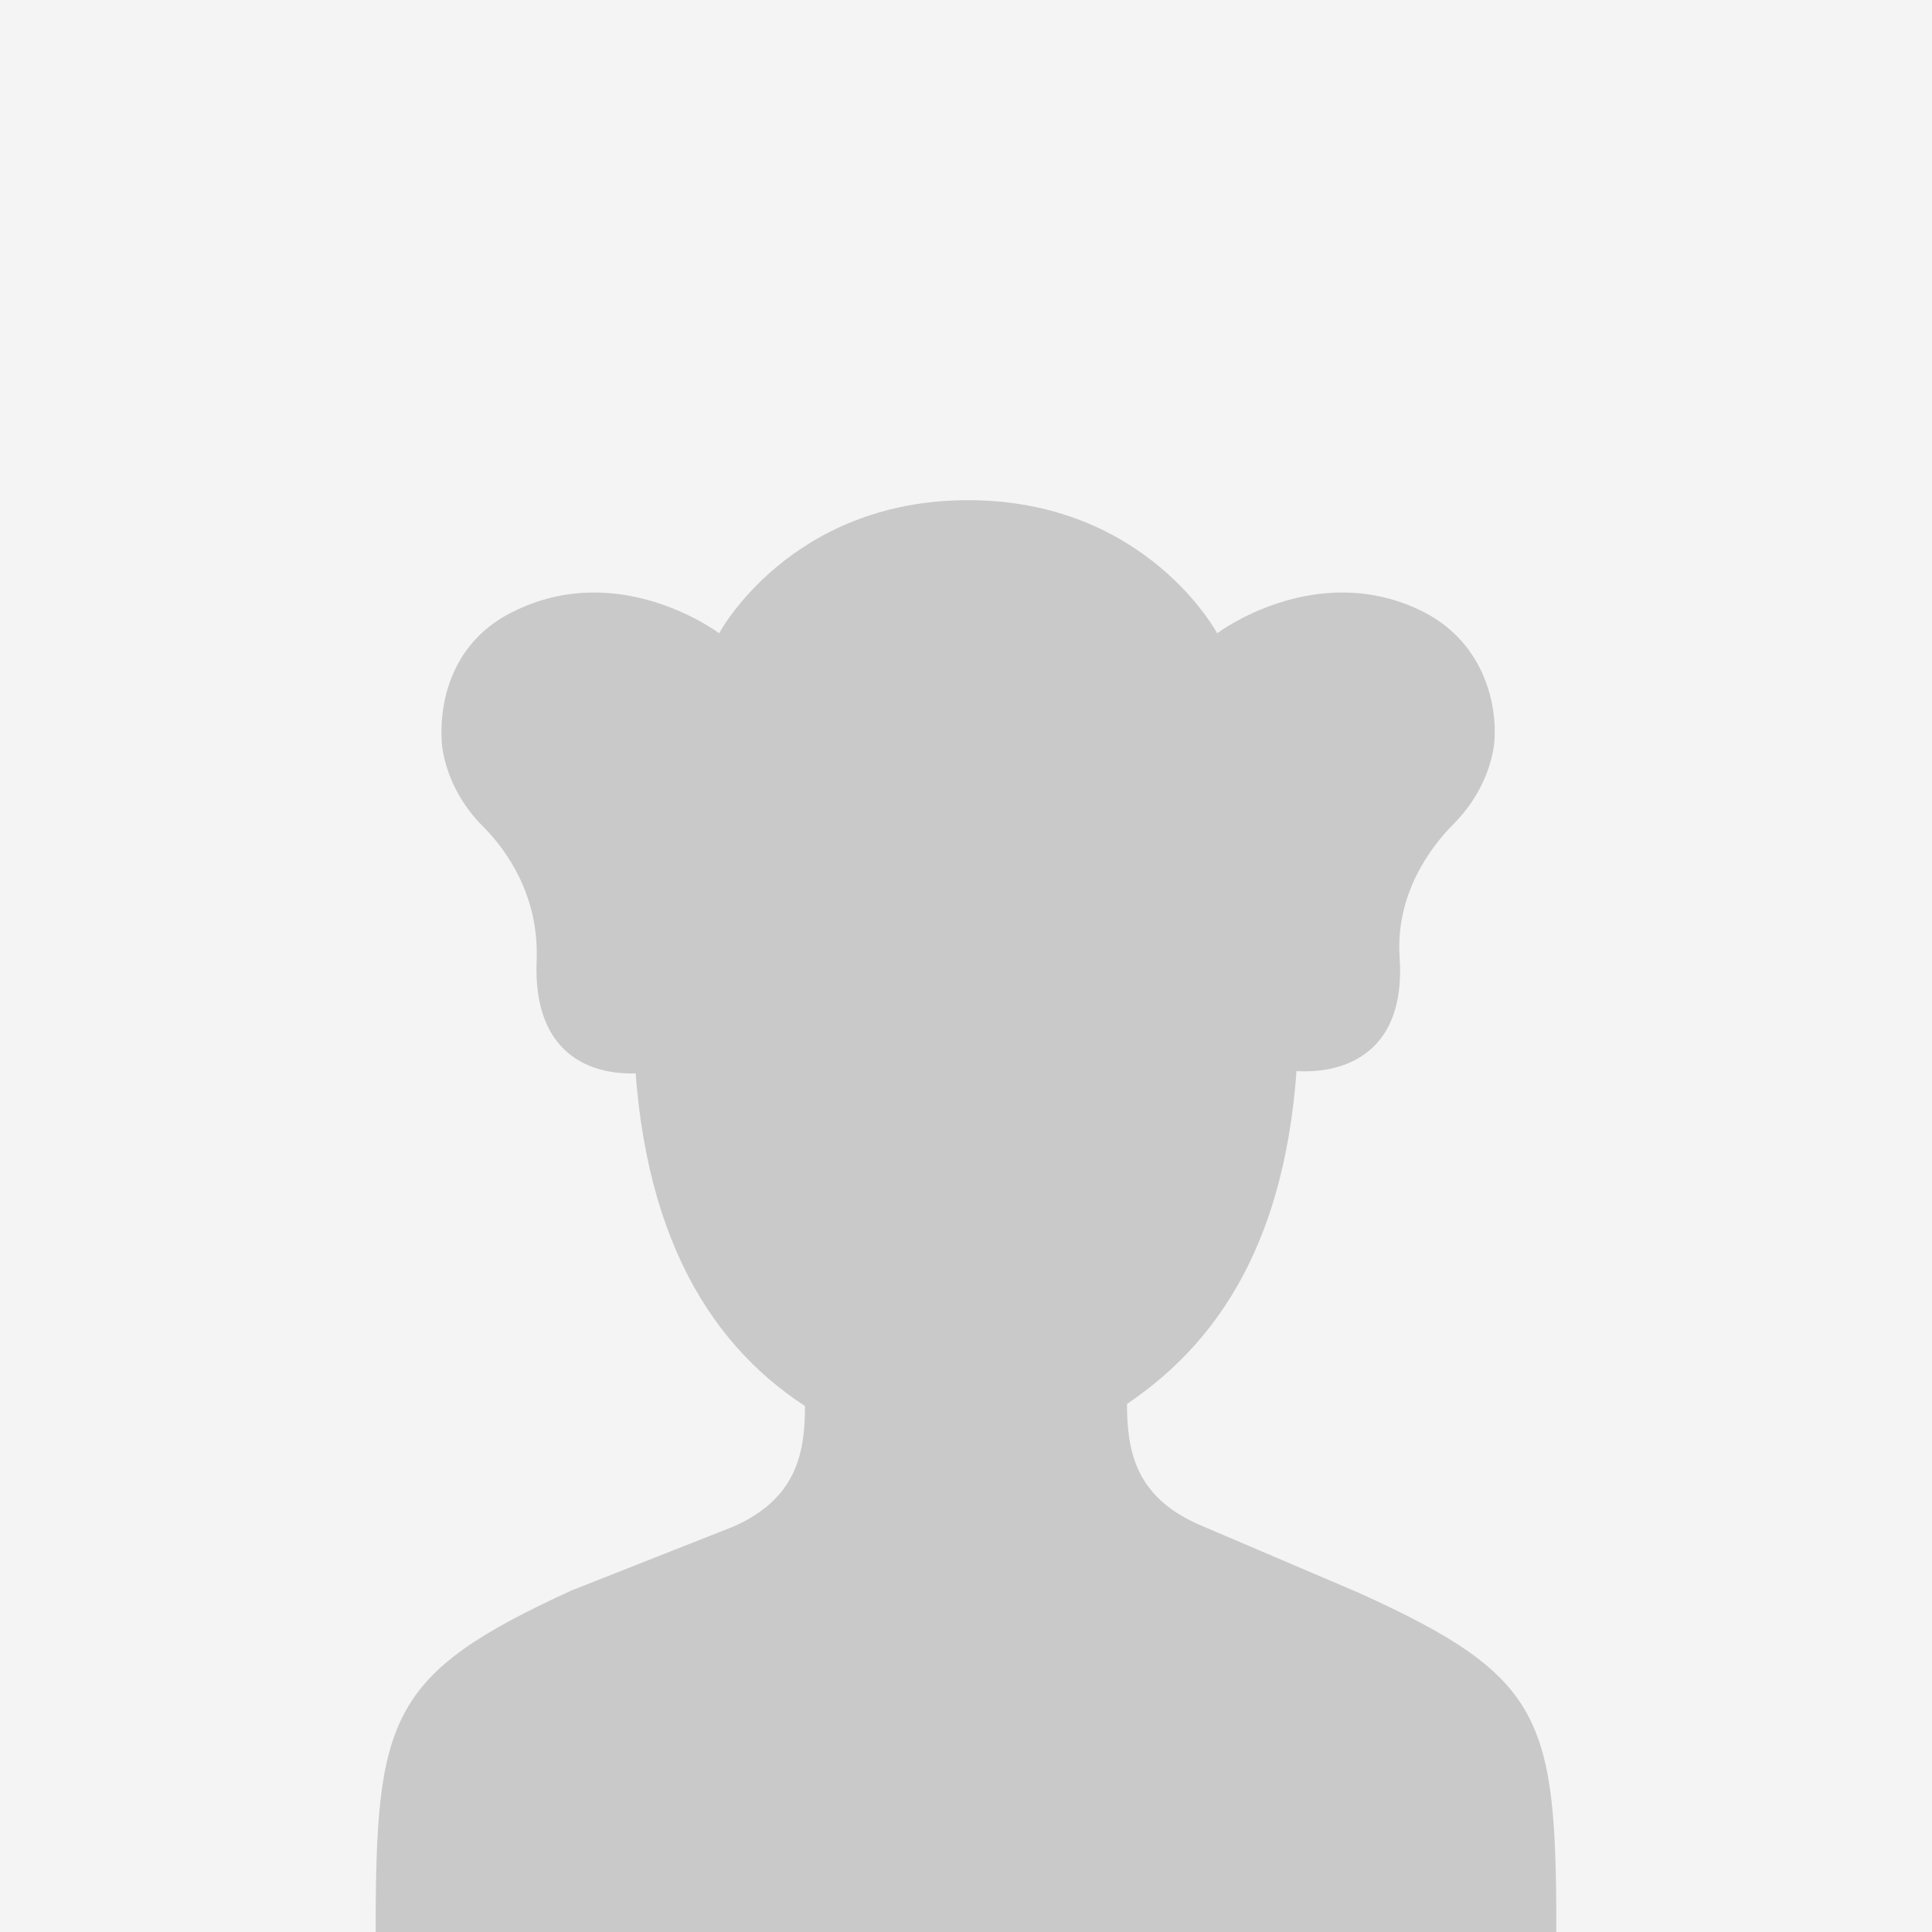 <?xml version="1.0" encoding="utf-8"?>
<!-- Generator: Adobe Illustrator 20.1.0, SVG Export Plug-In . SVG Version: 6.00 Build 0)  -->
<svg version="1.1" xmlns="http://www.w3.org/2000/svg" xmlns:xlink="http://www.w3.org/1999/xlink" x="0px" y="0px"
	 viewBox="0 0 90 90" style="enable-background:new 0 0 90 90;" xml:space="preserve">
<style type="text/css">
	.st0{fill:#F4F4F4;}
	.st1{fill:none;}
	.st2{fill:#FBFBFB;stroke:#EAEAEA;}
	.st3{fill:#494949;}
	.st4{fill:#FFFFFF;}
	.st5{fill:#949494;}
	.st6{fill:#C9C9C9;}
	.st7{fill:#FF988D;}
	.st8{fill:#36A5FF;}
	.st9{fill:#FFEB00;}
	.st10{fill:#381E1F;}
	.st11{fill:#324E8B;}
	.st12{fill:#1DA1F2;}
	.st13{fill:#2DBA0C;}
	.st14{fill:#FF7B31;}
	.st15{fill:#F6F6F6;}
	.st16{fill:#E6E7E8;}
	.st17{fill:#82432B;}
	.st18{fill:#2E9910;}
	.st19{fill:#64F244;}
	.st20{fill:#E0DDD4;}
	.st21{fill:#EEEDE9;}
	.st22{fill:#E9E7E0;}
	.st23{fill:#FF5148;}
	.st24{fill:#424242;}
	.st25{fill:#00CD00;}
	.st26{filter:url(#Adobe_OpacityMaskFilter);}
	.st27{mask:url(#SVGID_1_);fill:#FBC600;}
	.st28{opacity:0;}
	.st29{fill:#929292;}
	.st30{fill:#797979;}
	.st31{fill:#929292;fill-opacity:0;}
	.st32{fill:#E0E0E0;}
	.st33{fill:#EF7373;}
	.st34{fill:#C1C1C1;}
	.st35{fill:#CE5555;}
	.st36{fill:#B54343;}
	.st37{fill:#11CC77;}
	.st38{fill:#272727;}
	.st39{fill:#999999;}
	.st40{fill:#3A3A3A;}
	.st41{fill:#FFD836;}
	.st42{fill:#EFEFEF;}
	.st43{fill:#A2FDCF;}
	.st44{fill:#FEE37A;}
	.st45{fill:#29ABE2;}
	.st46{fill:#2390D1;}
	.st47{fill:#B5B5B5;}
	.st48{fill:#CBCBCB;}
	.st49{fill:#DD6237;}
	.st50{fill:#E59176;}
	.st51{fill:#754C24;}
	.st52{fill:#FFE1E1;}
	.st53{fill:#D2FFE7;}
	.st54{fill:#00C853;}
	.st55{fill:#FFCE00;}
	.st56{fill:#CACACA;}
	.st57{fill:#C82020;}
	.st58{fill:#C00000;}
	.st59{fill:#F45165;}
	.st60{fill:#FFA400;}
	.st61{fill:#231815;}
	.st62{fill:#77777A;}
	.st63{fill:#595757;}
	.st64{fill:#FFDA24;}
	.st65{fill:#FDB92D;}
	.st66{fill:#565656;}
	.st67{fill:#6ABA4D;}
	.st68{fill:#E56865;}
	.st69{fill:#F8B62D;}
	.st70{fill:#FFE7D2;}
	.st71{fill:#FED8BA;}
	.st72{fill:#4A4529;}
	.st73{fill:#FF5F45;}
	.st74{opacity:0.3;fill:#FFFFFF;}
	.st75{opacity:0.8;fill:#FFFFFF;}
	.st76{fill:#FF8B88;}
	.st77{opacity:0.3;}
	.st78{fill:#C9CACA;}
	.st79{fill:#E2C80E;}
	.st80{fill:#825520;}
	.st81{fill:#FFE000;}
	.st82{fill:#67DCA5;}
	.st83{fill:#F7F7F7;}
	.st84{fill:#69D4A1;}
	.st85{fill:#24C576;}
	.st86{fill:#6B5440;}
	.st87{fill:#75BC95;}
	.st88{fill:#E6FFF3;}
	.st89{fill:#B5EACD;}
	.st90{fill:#A07D5D;}
	.st91{fill-rule:evenodd;clip-rule:evenodd;fill:#E8C52E;}
	.st92{opacity:0.8;}
	.st93{fill:#FF834D;}
	.st94{fill:#FF6C22;}
	.st95{fill:#FF709D;}
	.st96{fill:#E60048;}
	.st97{fill:#FF3776;}
	.st98{fill:#AA9171;}
	.st99{fill:#E5D5BD;}
	.st100{fill:#6B5A47;}
	.st101{fill:#20272E;}
	.st102{fill:#00C279;}
	.st103{fill:#563F2A;}
	.st104{fill:#008C53;}
	.st105{fill:#666666;}
	.st106{fill:#F95428;}
	.st107{fill:#4D4D4D;}
	.st108{fill:#B27214;}
	.st109{fill:#9AD14B;}
	.st110{fill:#90BC42;}
	.st111{fill:#995C0D;}
	.st112{fill:#FFFFFF;stroke:#494949;stroke-width:3;stroke-linecap:round;stroke-miterlimit:10;}
	.st113{fill:#FFFFFF;stroke:#E0E0E0;stroke-width:2;stroke-miterlimit:10;}
	.st114{fill:none;stroke:#E0E0E0;stroke-width:2;stroke-miterlimit:10;}
	.st115{fill:#EFEFEF;stroke:#E0E0E0;stroke-width:2;stroke-miterlimit:10;}
	.st116{fill:#939393;}
	.st117{fill:#C4C4C4;}
	.st118{fill:#00953E;}
	.st119{fill:#BCF7D4;}
	.st120{fill:#EFEBDE;}
	.st121{fill:#D5D0BB;}
	.st122{fill:#D0E8F9;}
	.st123{fill:#EAF6FD;}
	.st124{fill:#8697CB;}
	.st125{opacity:7.843138e-03;fill:none;stroke:#000000;stroke-width:3.200000e-11;}
	.st126{opacity:7.843138e-03;fill:none;}
	.st127{fill:none;stroke:#20C462;stroke-linecap:round;stroke-linejoin:round;stroke-miterlimit:10;}
	.st128{fill:#EAEAEA;}
	.st129{opacity:7.843138e-03;fill:#929292;stroke:#000000;stroke-width:8.000000e-11;}
	.st130{opacity:7.843138e-03;fill:none;stroke:#000000;stroke-width:8.000000e-11;}
	.st131{opacity:7.843138e-03;fill:none;stroke:#000000;stroke-width:7.066700e-11;}
	.st132{opacity:7.843138e-03;fill:none;stroke:#000000;stroke-width:7.733300e-11;}
	.st133{fill:#FBFBFB;}
	.st134{fill:#BBBBBB;}
	.st135{fill:#FFFFFF;stroke:#00C853;}
	.st136{fill:#00C853;stroke:#00C853;}
	.st137{fill:none;stroke:#FFFFFF;}
	.st138{fill:#CCCCCC;}
	.st139{opacity:7.843138e-03;fill:none;stroke:#000000;stroke-width:6.666700e-11;}
	.st140{fill:#F2F2F2;}
	.st141{fill:none;stroke:#949494;stroke-miterlimit:10;}
	.st142{fill:#5D5D5D;}
</style>
<g id="레이어_2">
</g>
<g id="레이어_1">
	<rect class="st0" width="90" height="90"/>
	<g>
		<path class="st6" d="M63.3,74.2L55.8,71c-2.9-1.3-3.3-3.4-3.3-5.6c4.6-3.1,8-8.4,8-18.4c0-21-31-21-31,0c0,10,3.4,15.5,8,18.5
			c0,2.2-0.4,4.3-3.3,5.6l-7.6,3C18.1,78,17.5,80,17.5,90h55C72.5,80,71.9,78.1,63.3,74.2z"/>
		<path class="st6" d="M66.1,28.4c-4.9-2.3-9.4,1.1-9.4,1.1s-3.3-6.2-11.6-6.2s-11.6,6.2-11.6,6.2s-4.5-3.4-9.4-1.1
			c-3.1,1.4-3.7,4.4-3.5,6.4c0.2,1.4,0.9,2.7,1.9,3.7c1.1,1.1,2.6,3.2,2.5,6.2c-0.2,4.4,2.5,5.4,4.7,5.3c2.2-0.1,3.9-1.7,3.9-1.7
			L45,35.8l11.6,12.4c0,0,1.6,1.6,3.9,1.7c2.2,0.1,5-0.9,4.7-5.3c-0.2-2.9,1.4-5.1,2.5-6.2c1-1,1.7-2.3,1.9-3.7
			C69.8,32.8,69.1,29.8,66.1,28.4z"/>
	</g>
</g>
</svg>
